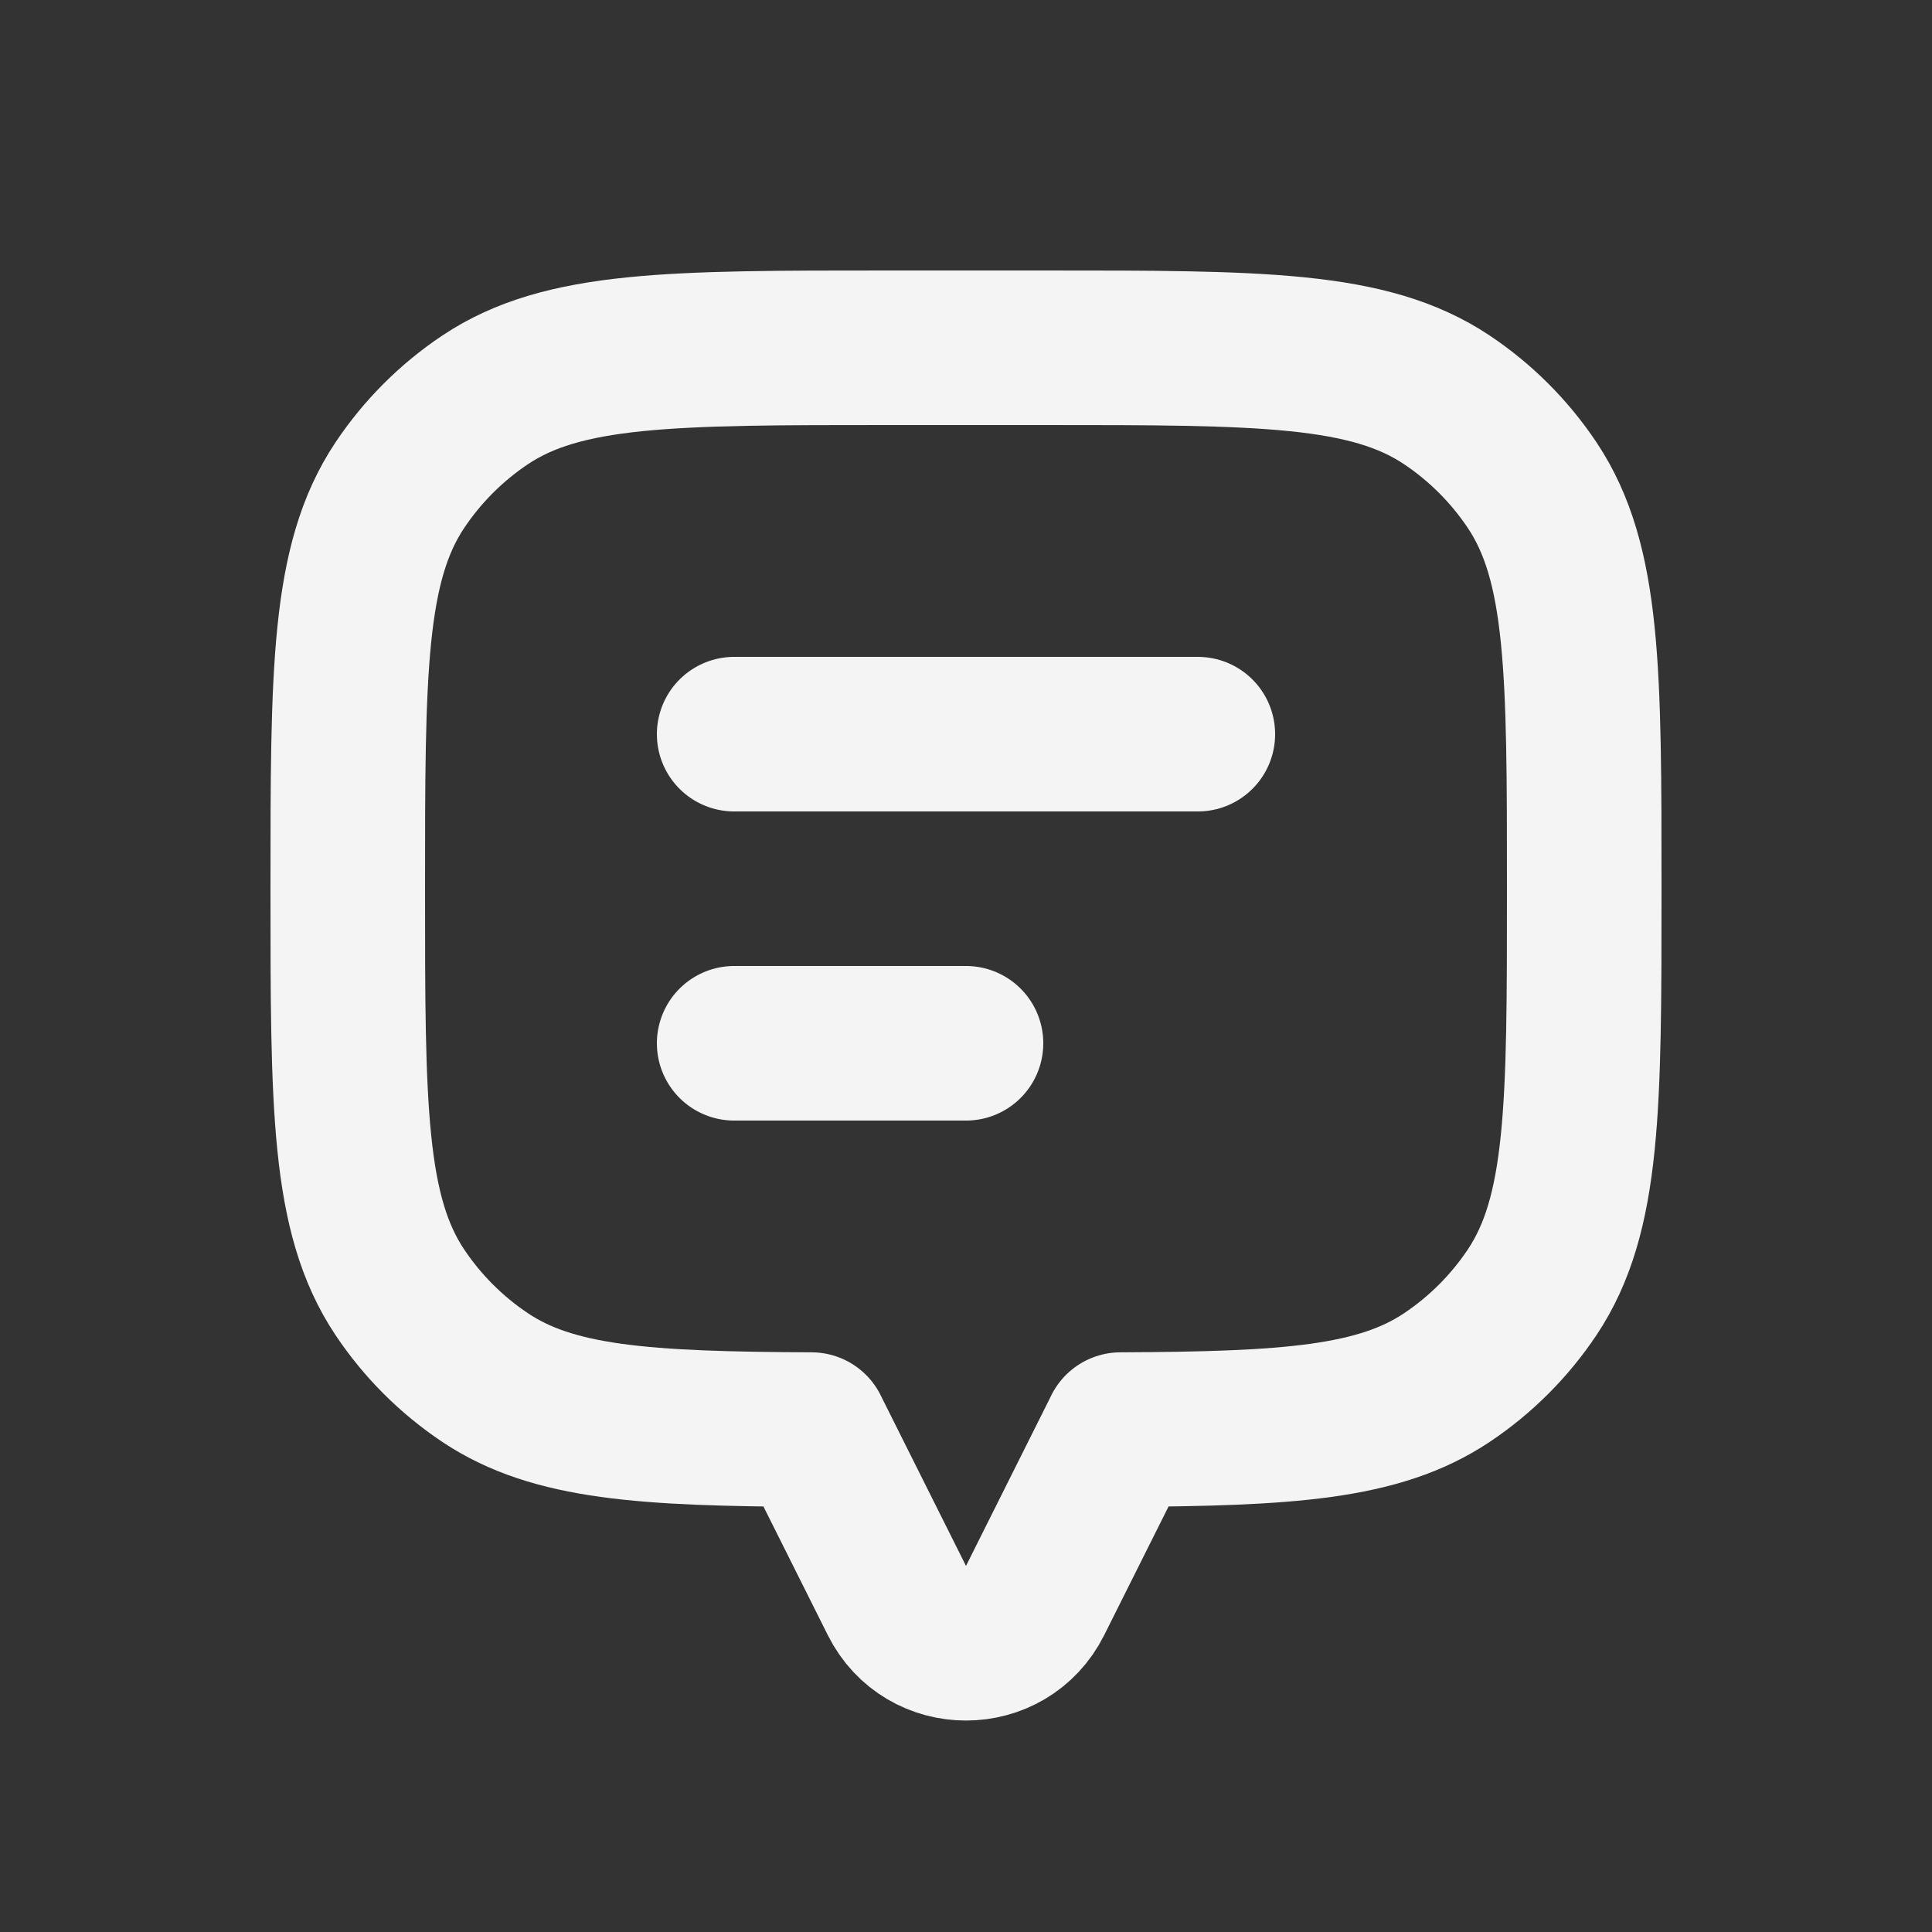 <svg width="25" height="25" viewBox="0 0 25 25" fill="none" xmlns="http://www.w3.org/2000/svg">
<rect x="0" y="0" width="25" height="25" fill="#333333" stroke="none"/>
<path d="M19.826 6.278C20.5 7.287 20.5 8.691 20.5 11.5C20.5 14.309 20.5 15.713 19.826 16.722C19.534 17.159 19.159 17.534 18.722 17.826C17.841 18.415 16.658 18.489 14.5 18.499V18.5L13.394 20.711C13.026 21.448 11.974 21.448 11.606 20.711L10.5 18.5V18.499C8.342 18.489 7.159 18.415 6.278 17.826C5.841 17.534 5.466 17.159 5.174 16.722C4.5 15.713 4.5 14.309 4.5 11.5C4.5 8.691 4.5 7.287 5.174 6.278C5.466 5.841 5.841 5.466 6.278 5.174C7.287 4.5 8.691 4.5 11.5 4.5H13.5C16.309 4.5 17.713 4.5 18.722 5.174C19.159 5.466 19.534 5.841 19.826 6.278Z" stroke="#F4F4F4" stroke-width="2" stroke-linecap="round" stroke-linejoin="round"/>
<path d="M9.5 9.5L15.5 9.5" stroke="#F4F4F4" stroke-width="2" stroke-linecap="round" stroke-linejoin="round"/>
<path d="M9.5 13.5H12.5" stroke="#F4F4F4" stroke-width="2" stroke-linecap="round" stroke-linejoin="round"/>
</svg>
